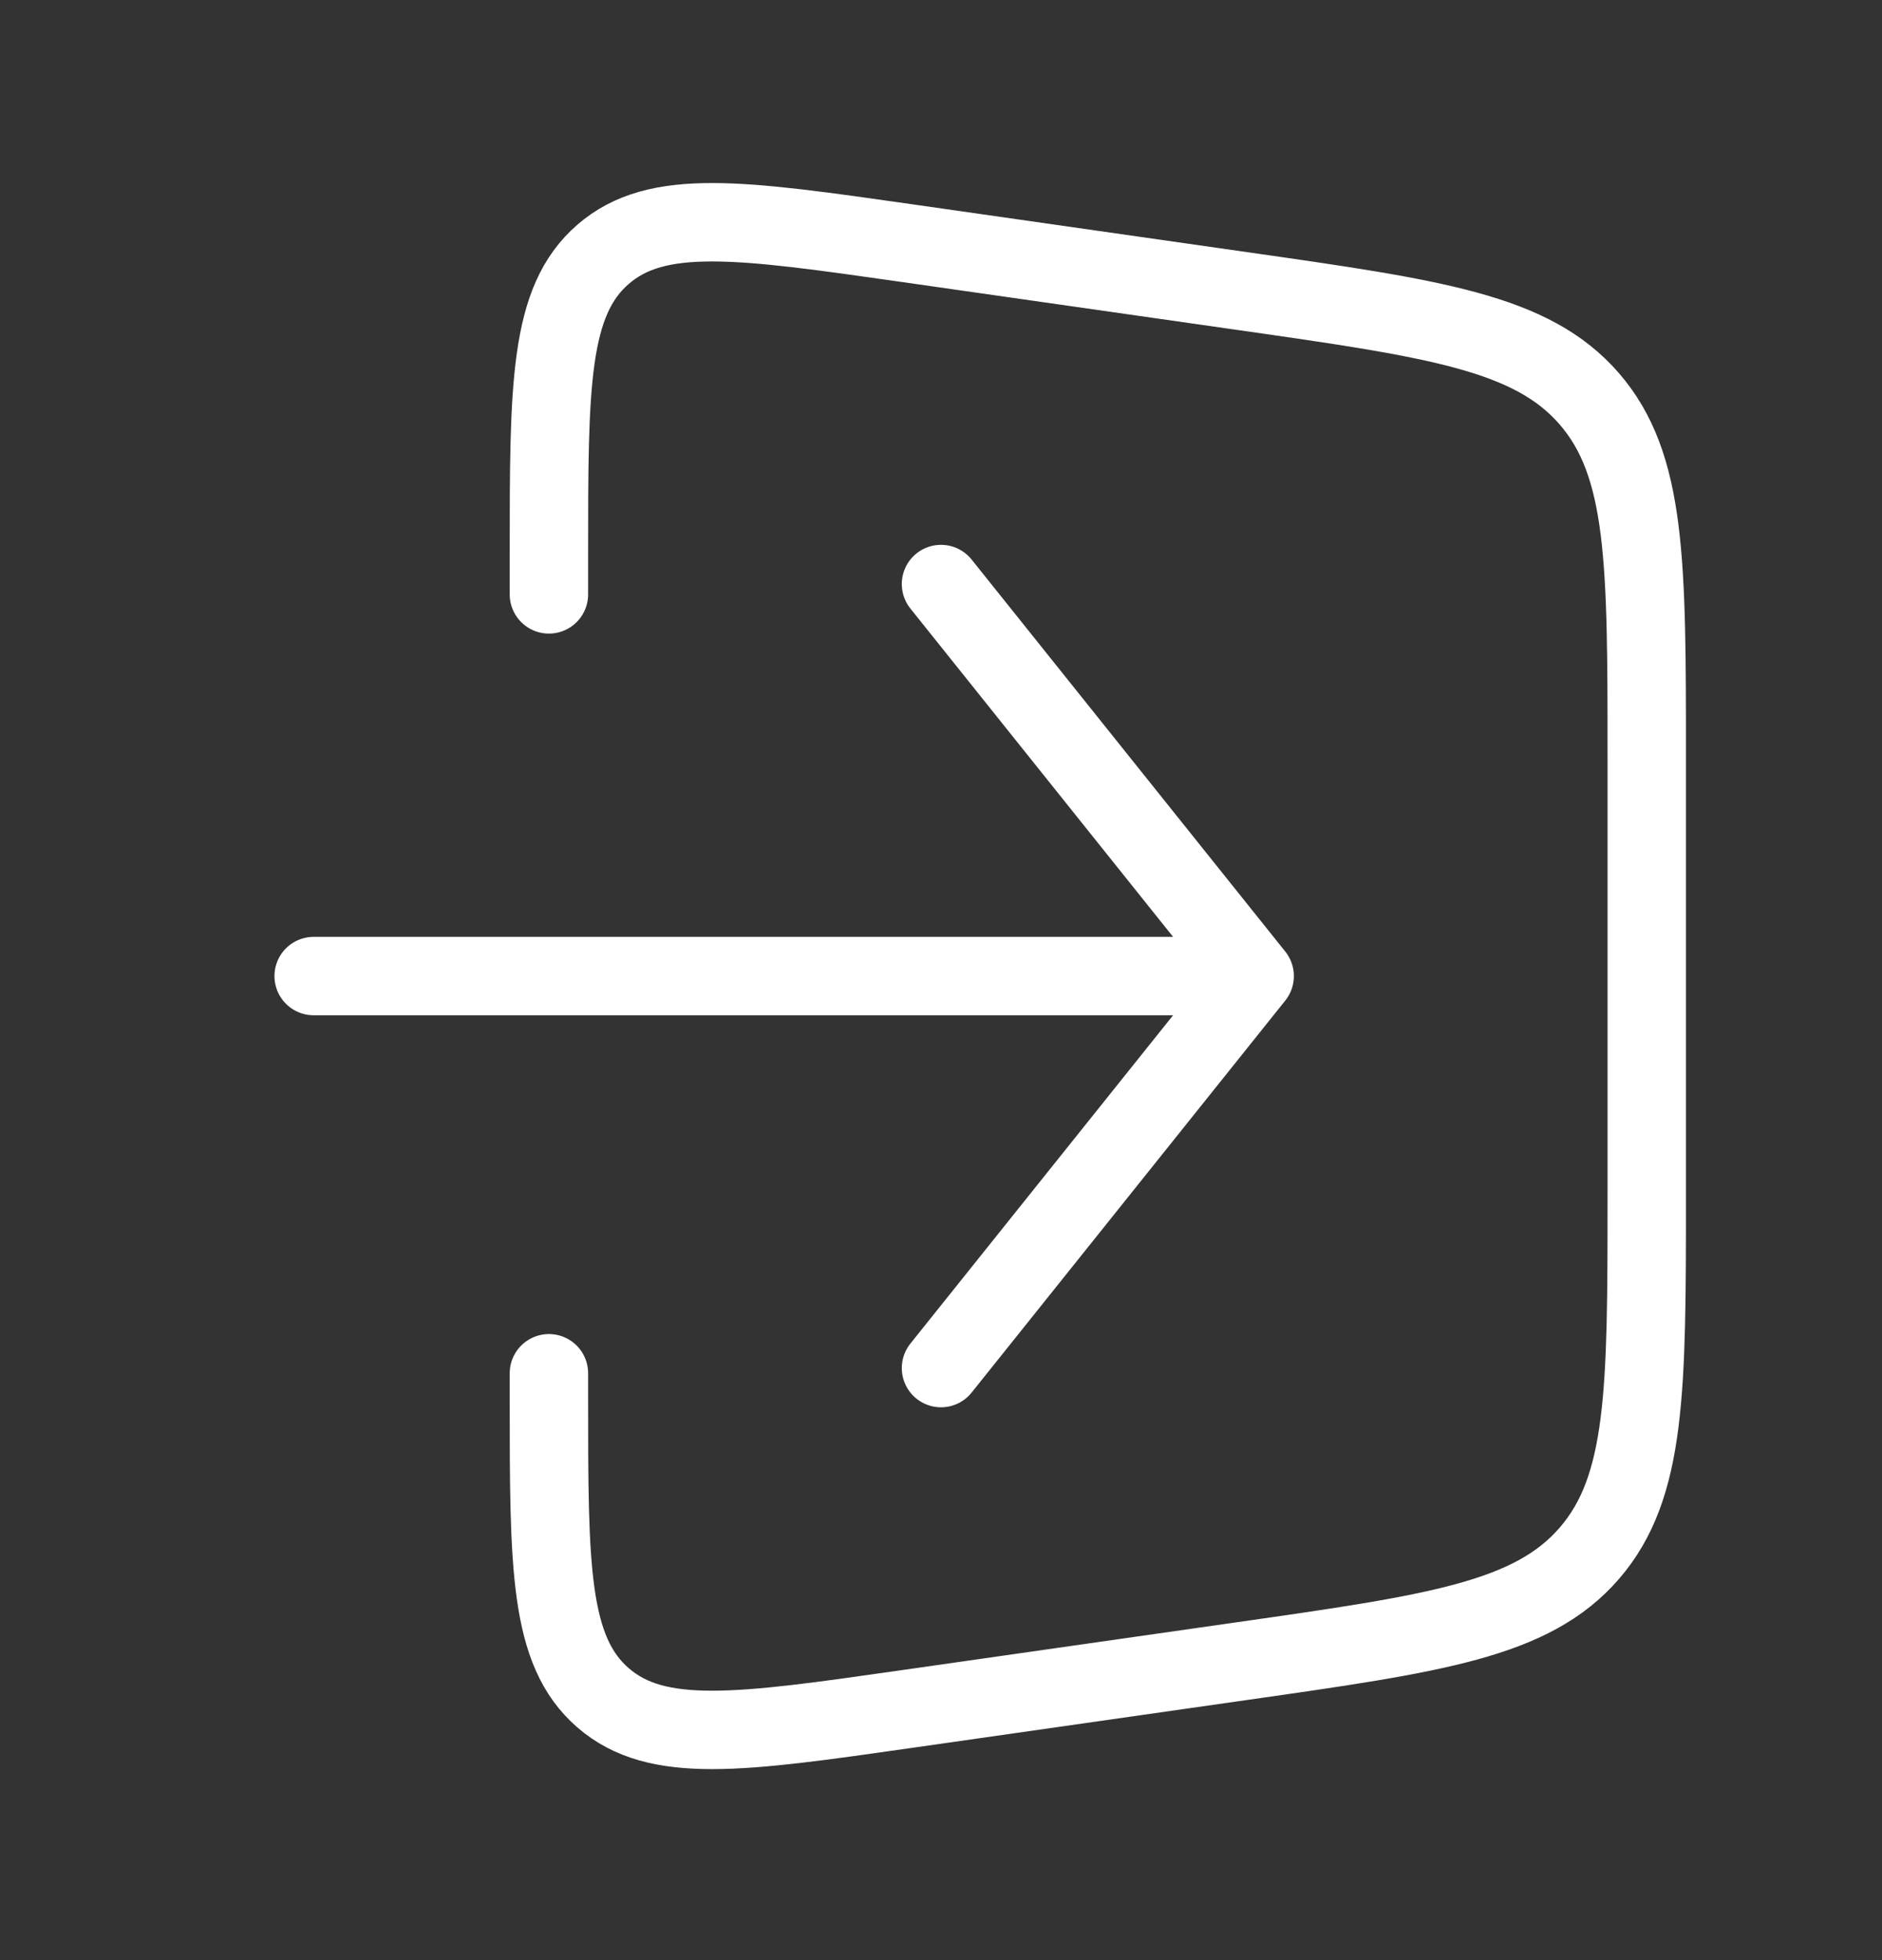 <svg width="24" height="25" viewBox="0 0 24 25" fill="none" xmlns="http://www.w3.org/2000/svg">
<rect x="0" y="0" width="24" height="25" fill="#333333" stroke="none"/>
<path d="M7 7.581V7.061C7 4.915 7 3.842 7.69 3.244C8.379 2.646 9.441 2.798 11.566 3.101L15.848 3.713C18.305 4.064 19.533 4.24 20.266 5.085C21 5.931 21 7.172 21 9.653V15.245C21 17.727 21 18.967 20.266 19.813C19.533 20.659 18.305 20.834 15.848 21.185L11.566 21.797C9.441 22.101 8.379 22.252 7.69 21.654C7 21.056 7 19.983 7 17.837V17.515" stroke="#ffffff" stroke-linecap="round" stroke-linejoin="round"/>
<path d="M12 7.449L16 12.449M16 12.449L12 17.449M16 12.449H4" stroke="#ffffff" stroke-linecap="round" stroke-linejoin="round"/>
</svg>
